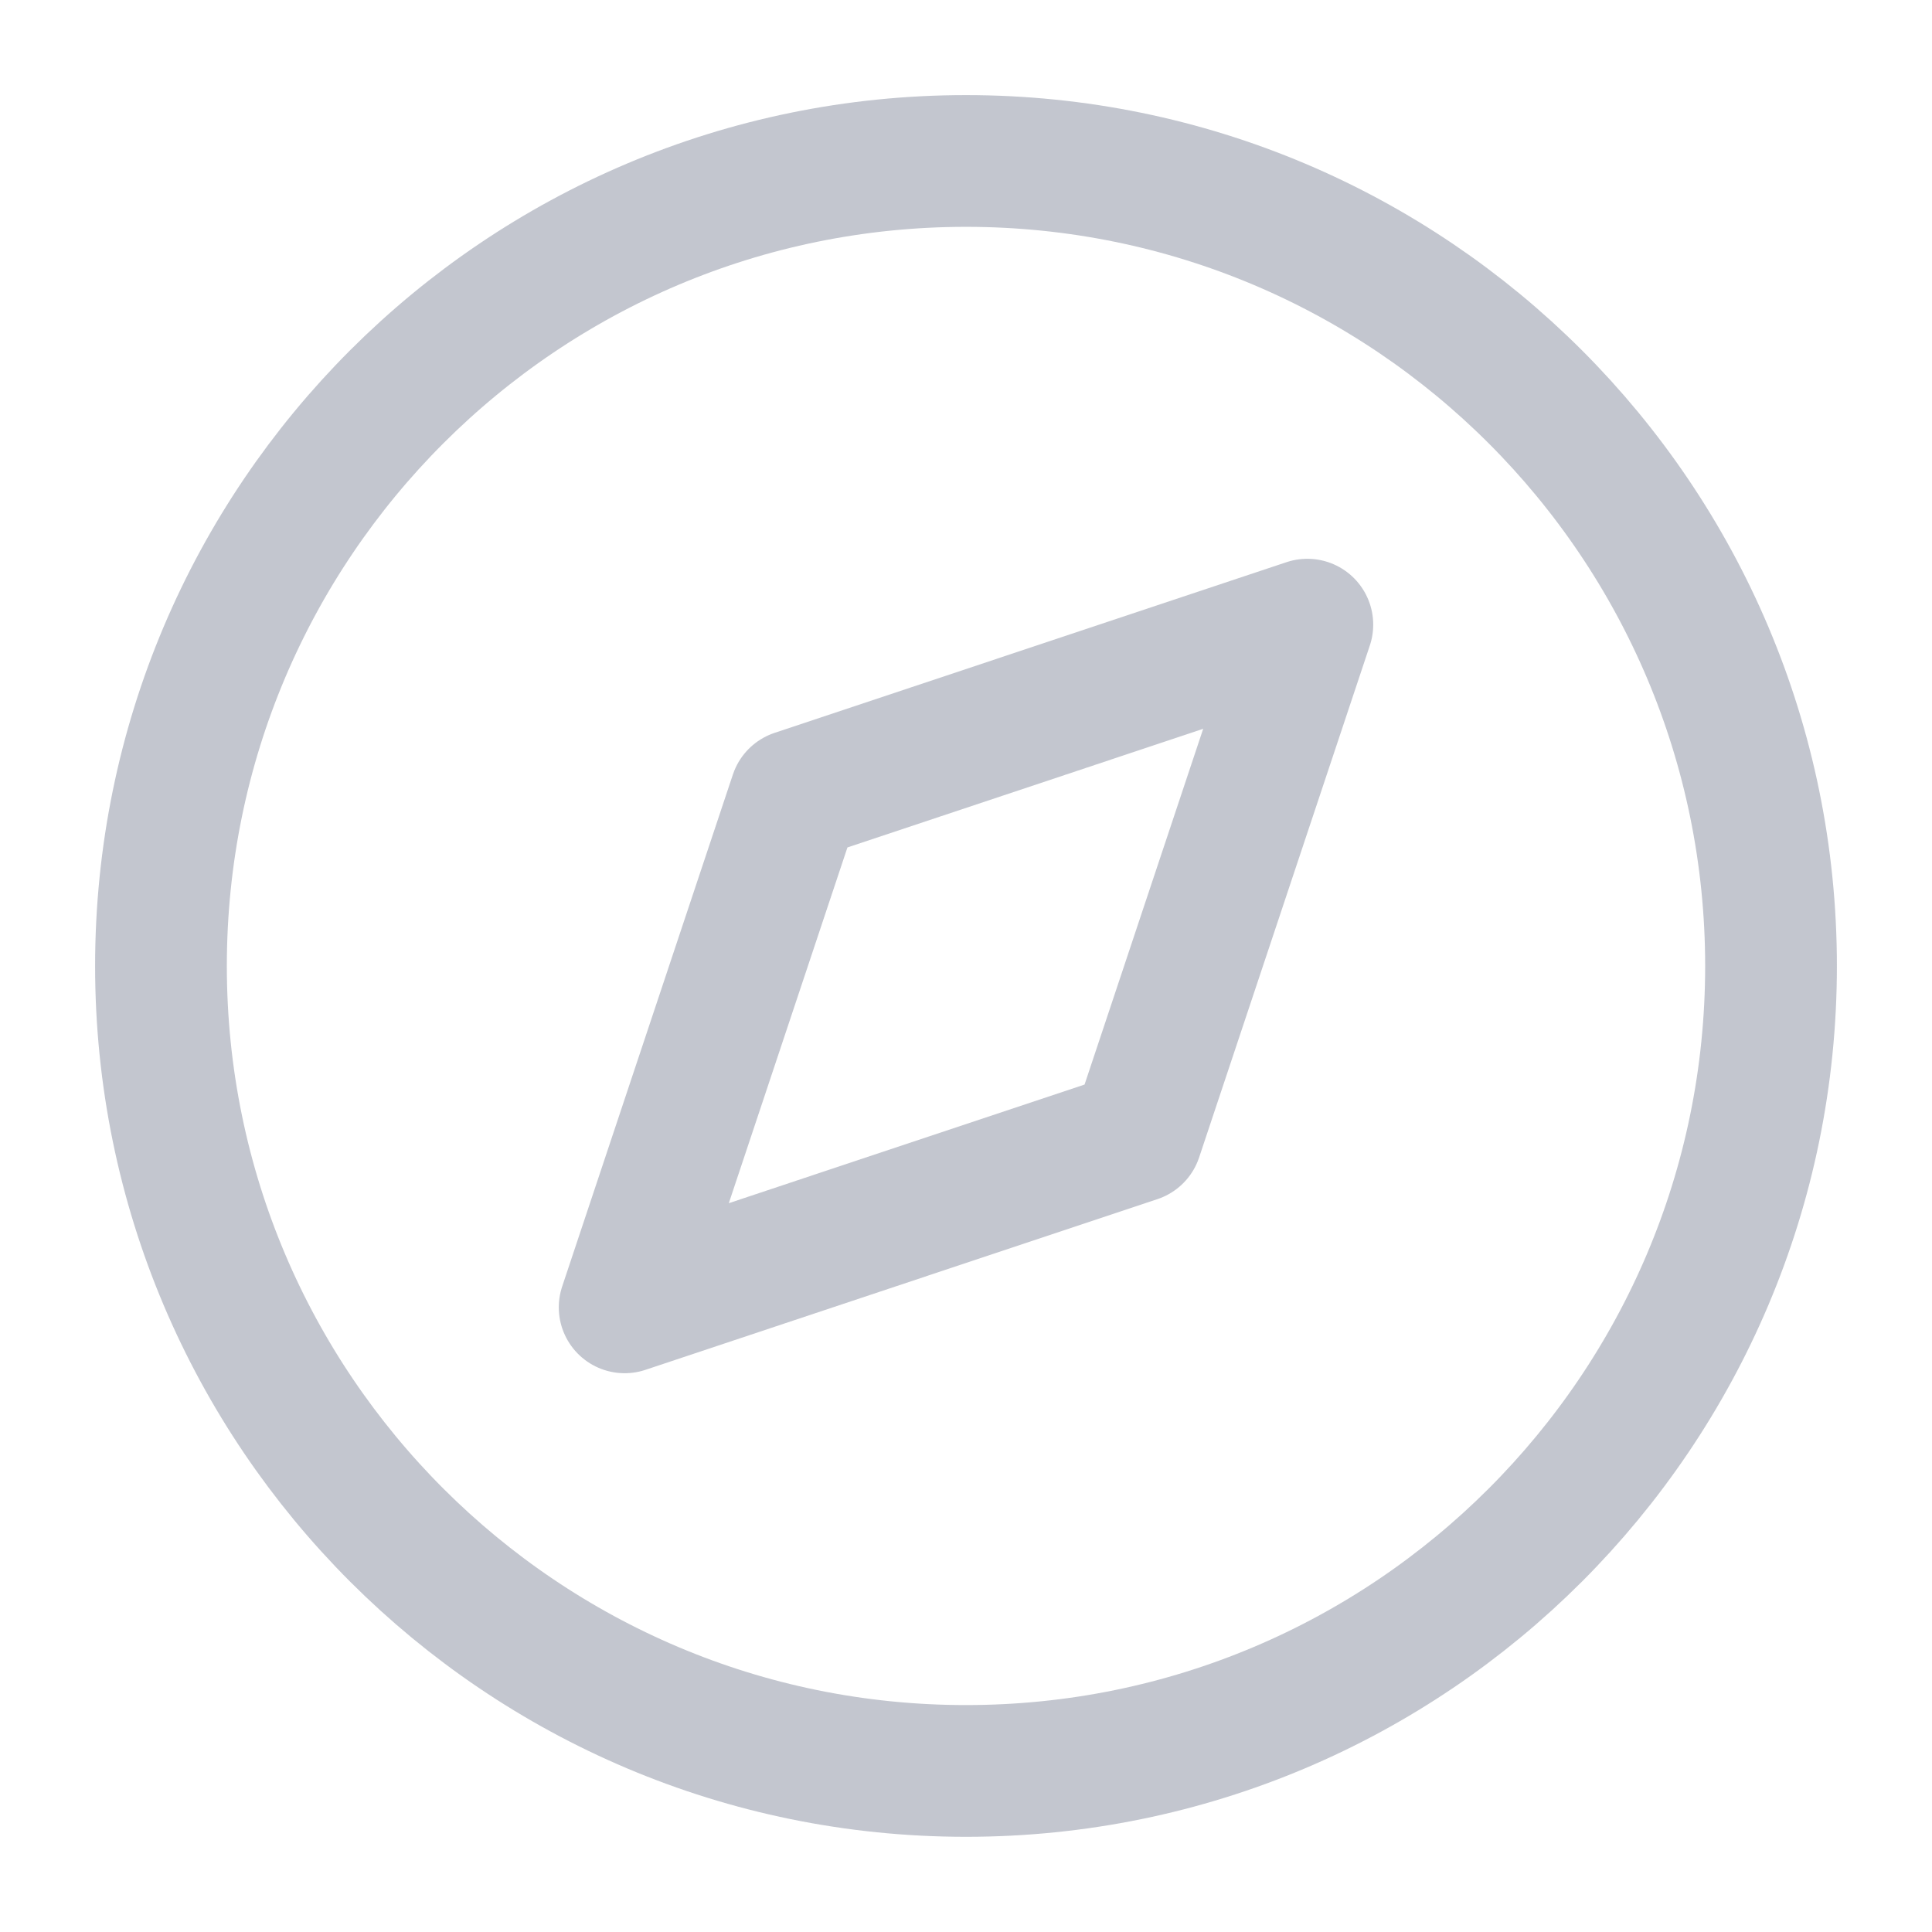 <svg width="22" height="22" viewBox="0 0 22 22" fill="none" xmlns="http://www.w3.org/2000/svg">
<g opacity="0.4">
<path fill-rule="evenodd" clip-rule="evenodd" d="M11 20.166C16.063 20.166 20.167 16.062 20.167 11C20.167 5.937 16.063 1.833 11 1.833C5.938 1.833 1.833 5.937 1.833 11C1.833 16.062 5.938 20.166 11 20.166Z" stroke="#687086" stroke-width="1.5" stroke-linecap="round" stroke-linejoin="round"/>
<path fill-rule="evenodd" clip-rule="evenodd" d="M14.887 7.113L12.943 12.943L7.113 14.887L9.057 9.057L14.887 7.113V7.113Z" stroke="#687086" stroke-width="1.5" stroke-linecap="round" stroke-linejoin="round"/>
</g>
</svg>
